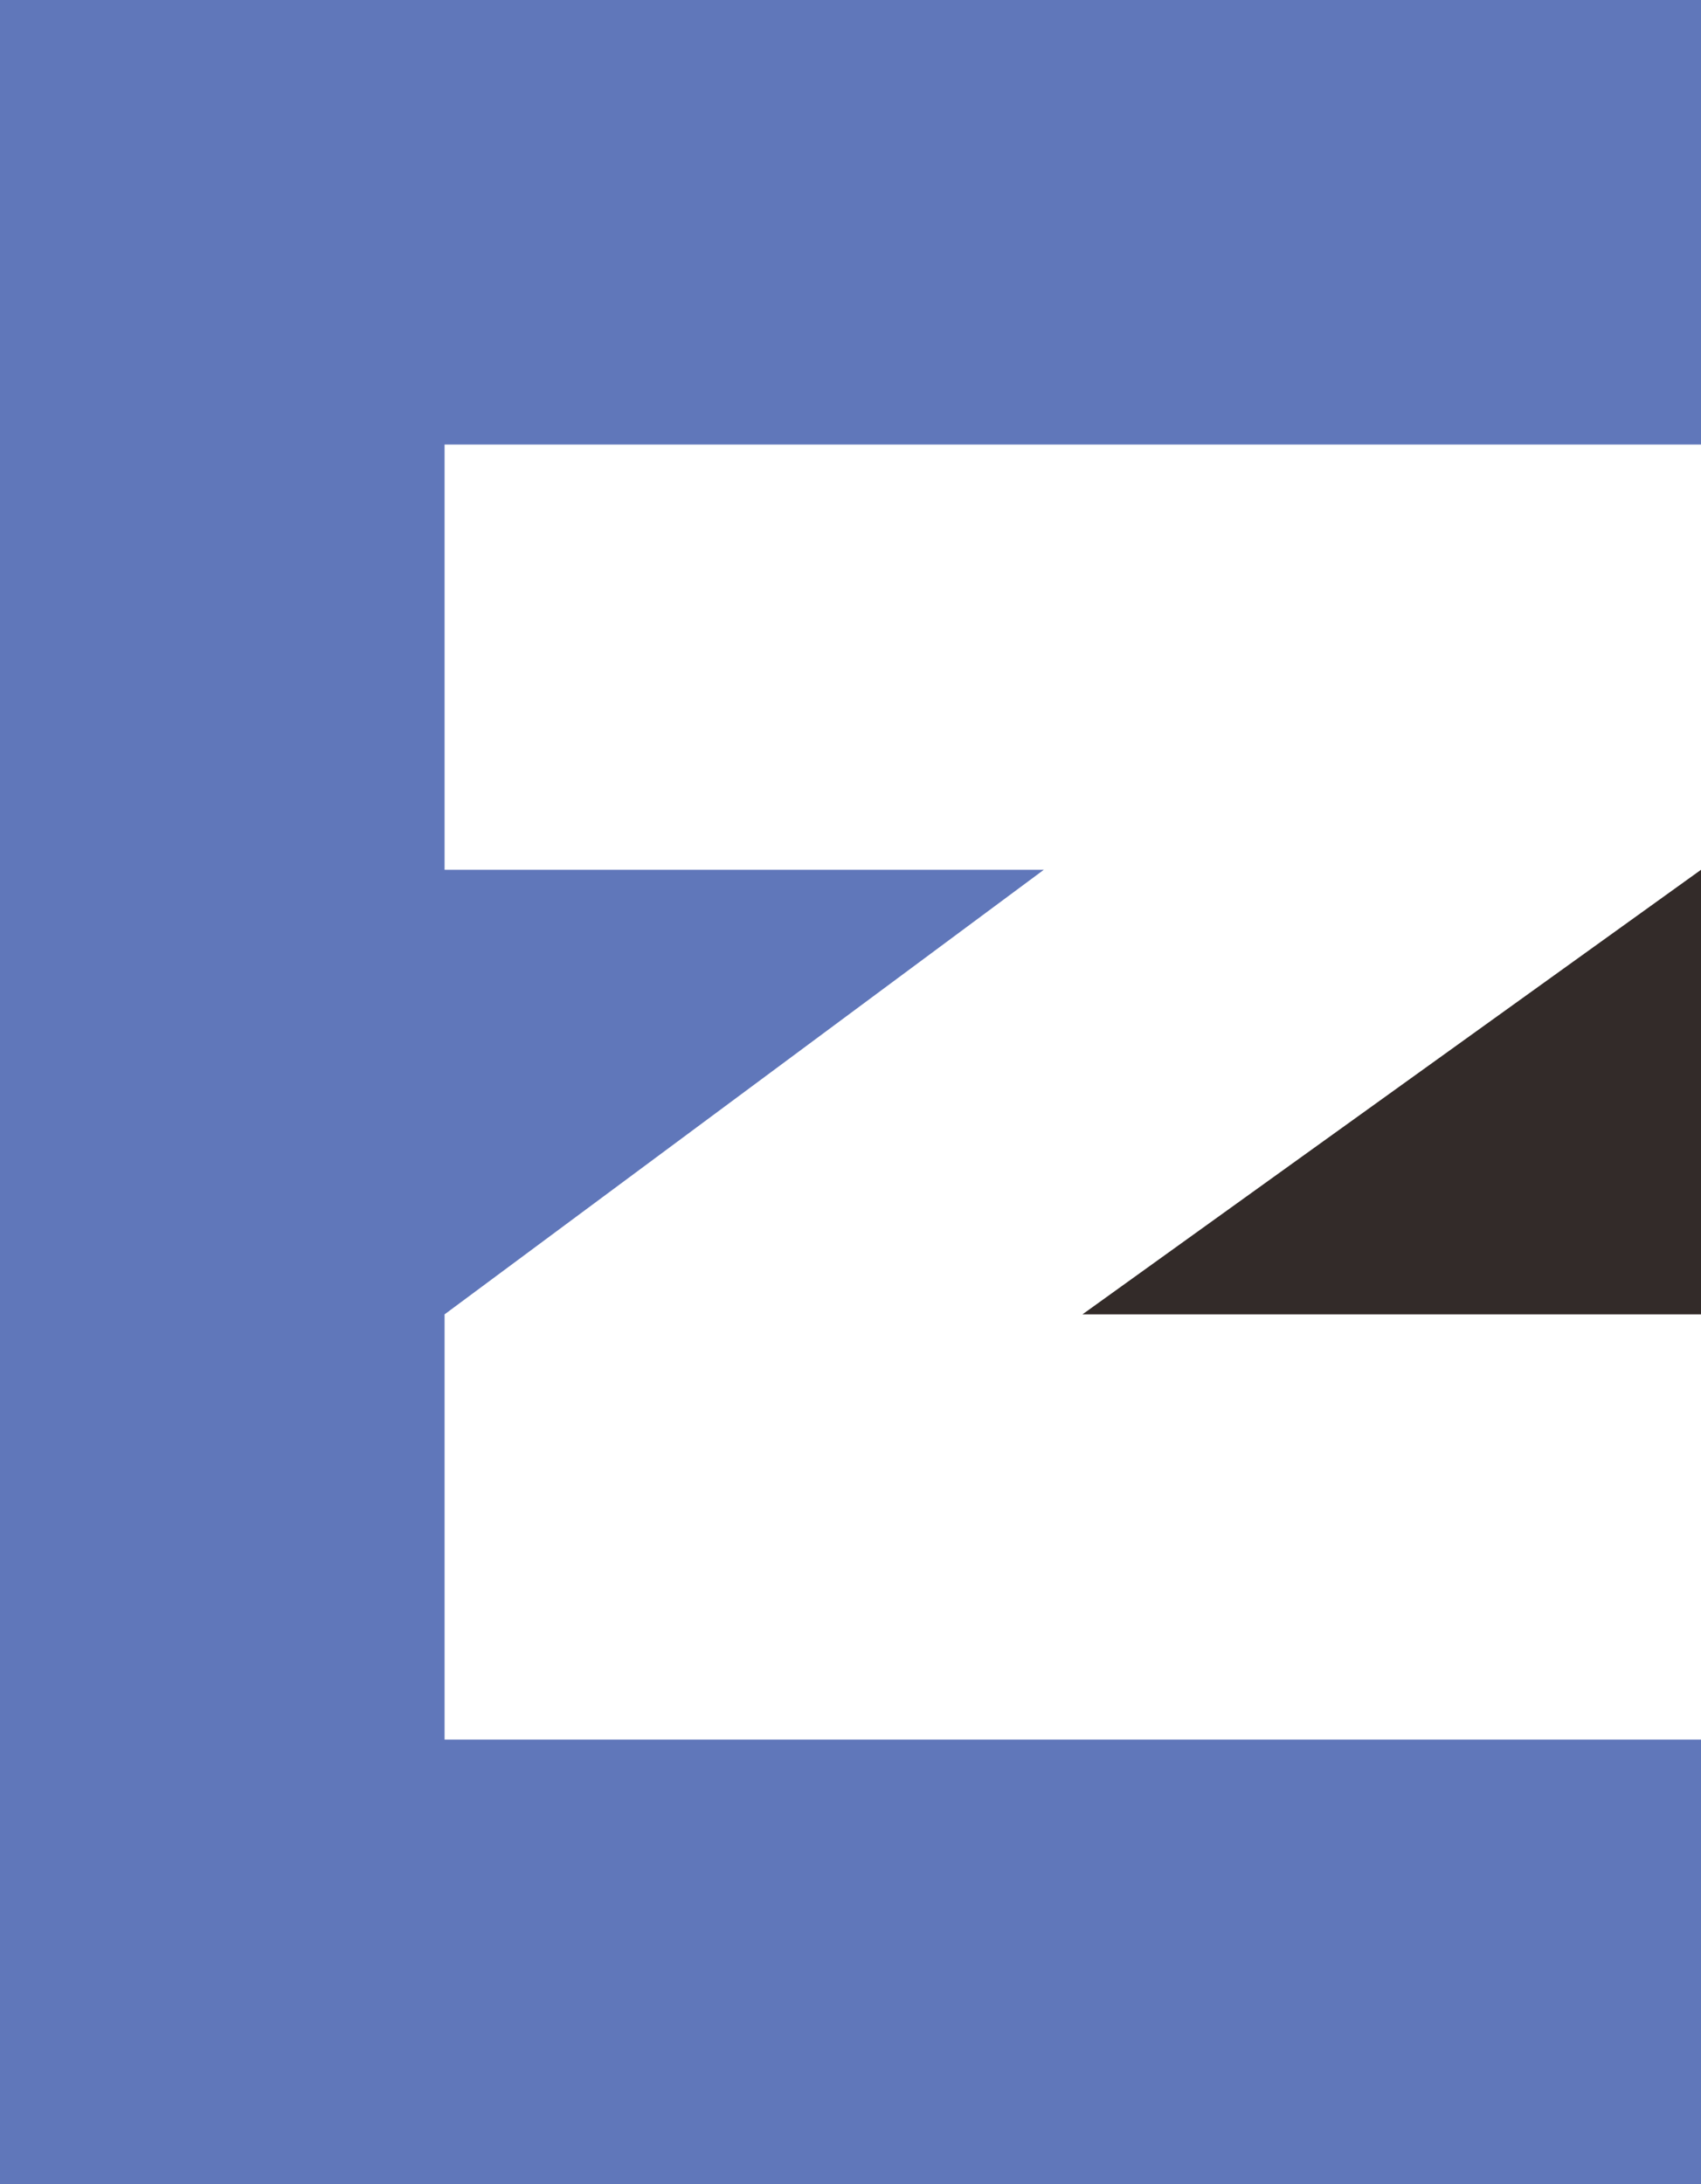 <svg xmlns="http://www.w3.org/2000/svg" width="88" height="113" viewBox="0 0 88 113">
  <defs>
    <style>
      .cls-1 {
        fill: #6077ba;
      }

      .cls-1, .cls-2 {
        fill-rule: evenodd;
      }

      .cls-2 {
        fill: #332b29;
      }
    </style>
  </defs>
  <path id="Relleno_de_color_1" data-name="Relleno de color 1" class="cls-1" d="M0,0V113H88V90H23V68L54,45H23V23H88V0H0Z"/>
  <path id="Relleno_de_color_2" data-name="Relleno de color 2" class="cls-2" d="M88,45V68H56Z"/>
</svg>
